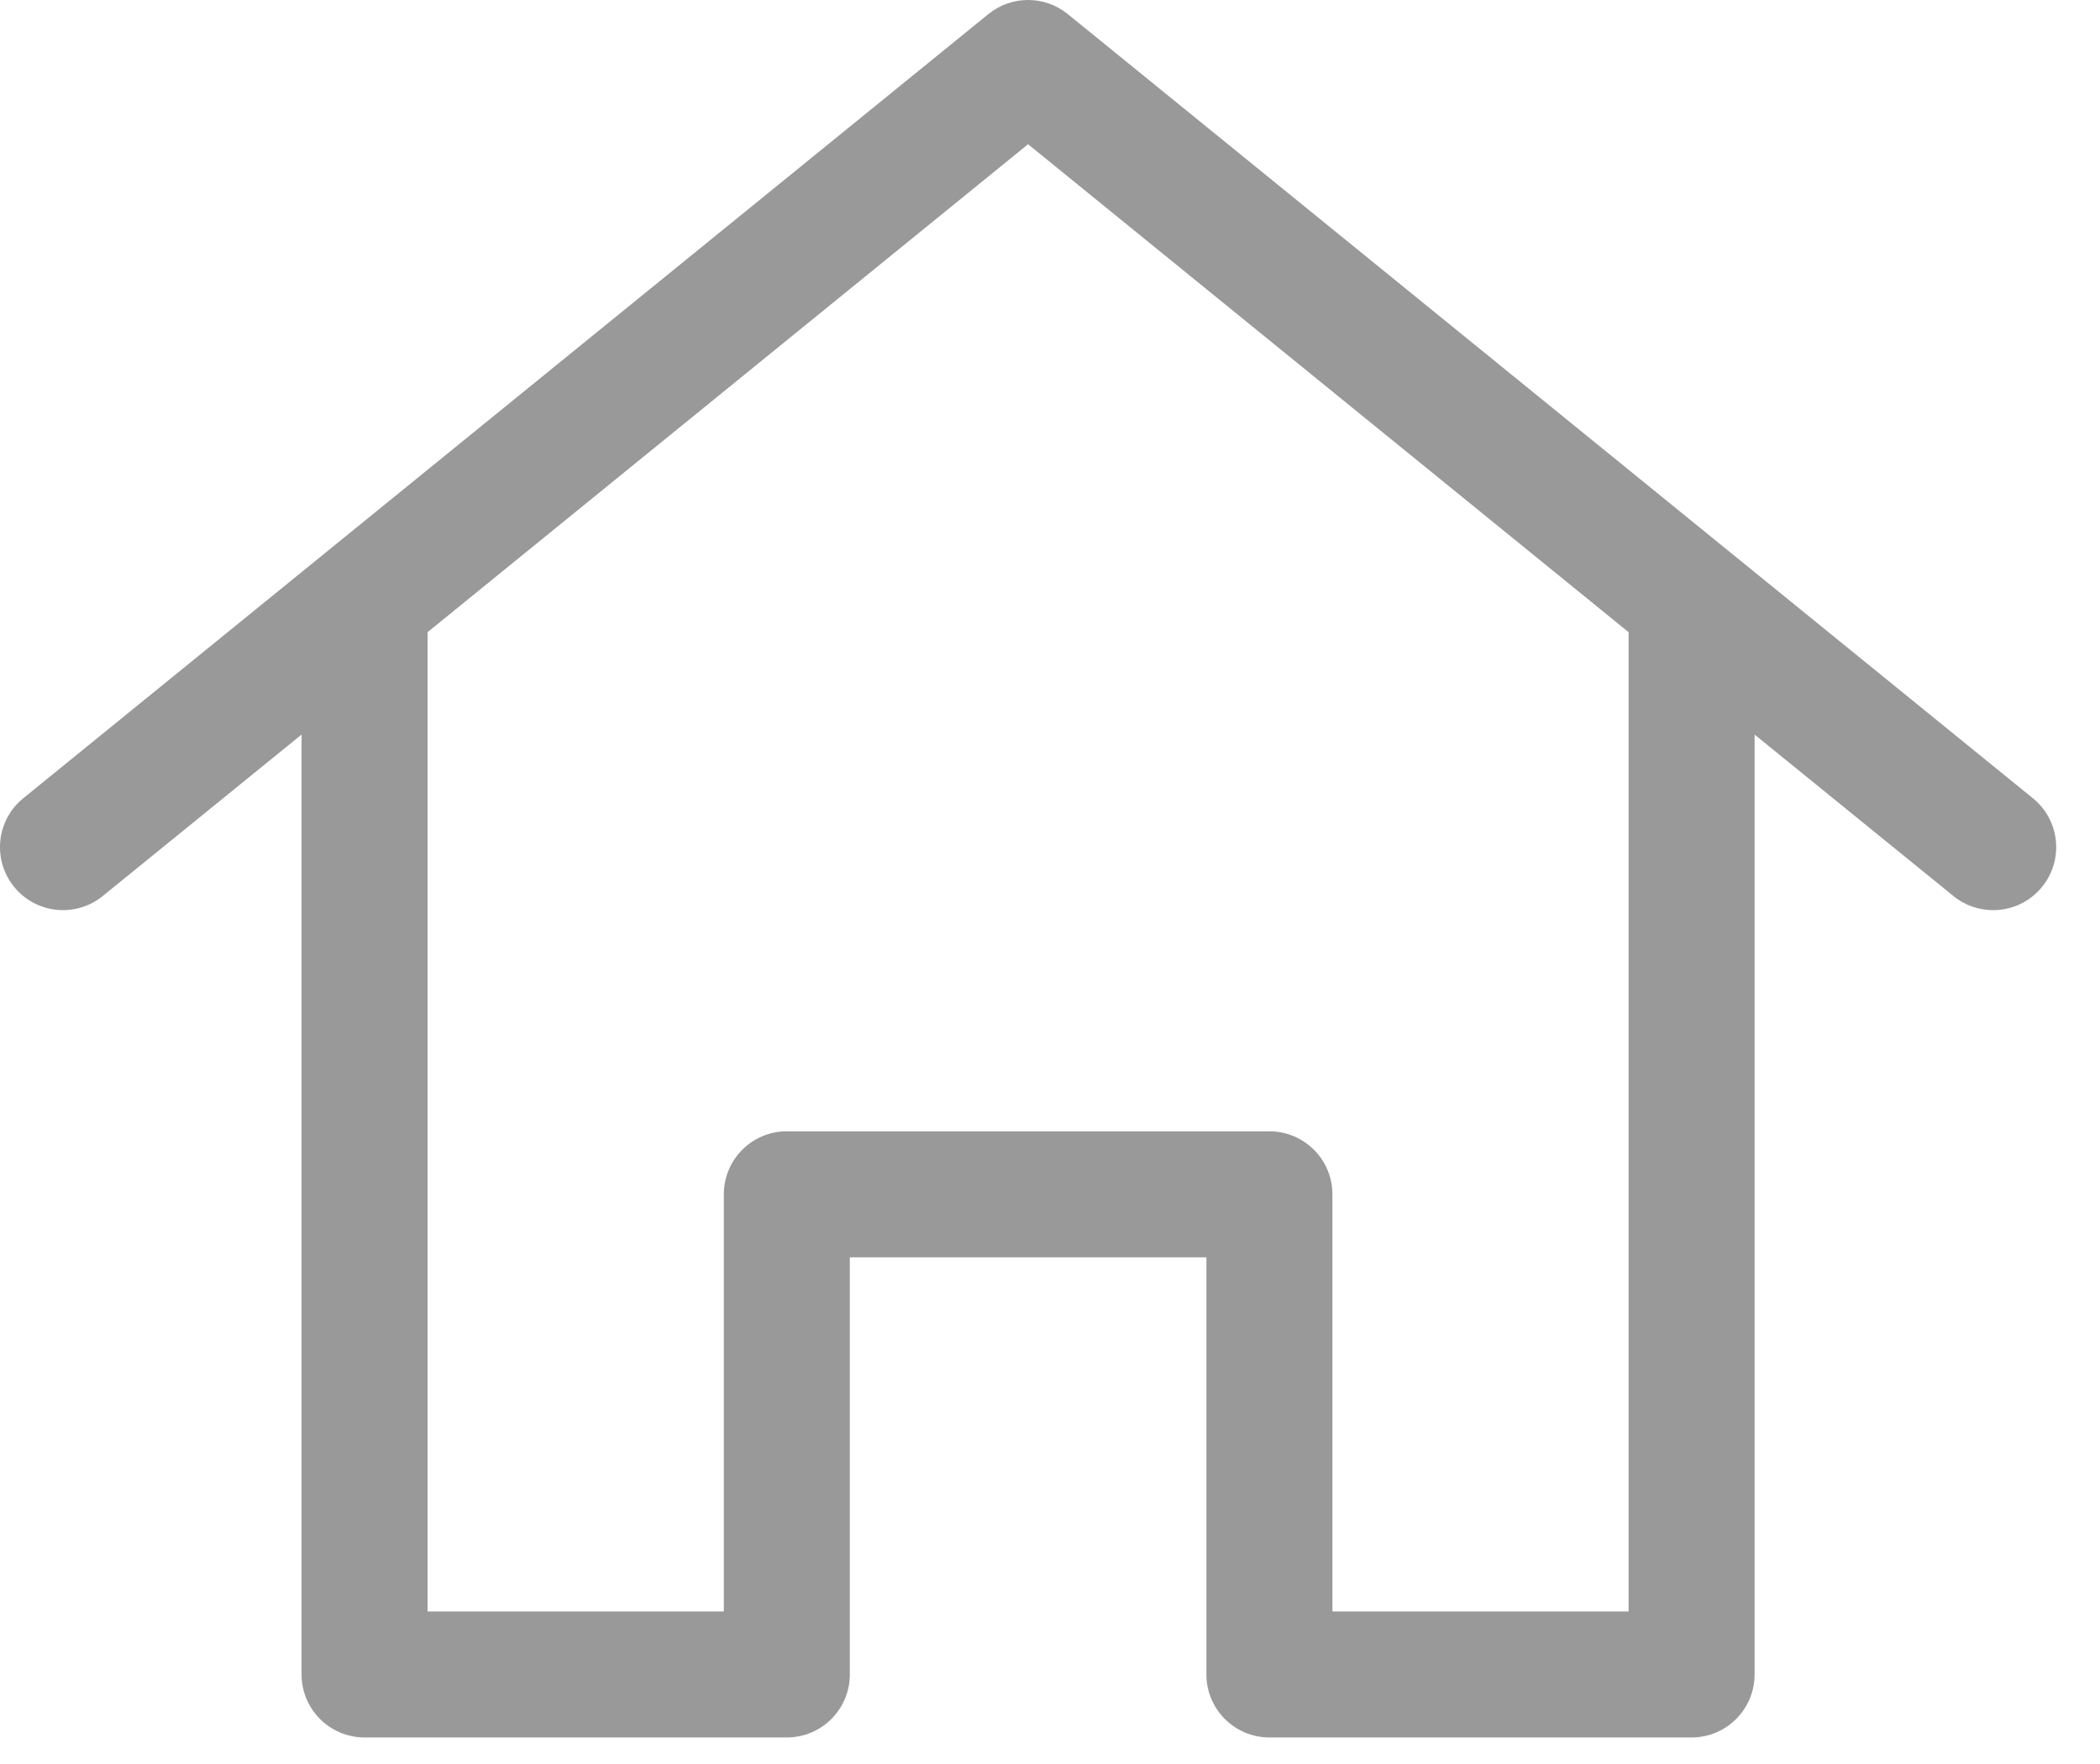 <?xml version="1.0" encoding="UTF-8"?>
<svg width="25px" height="21px" viewBox="0 0 25 21" version="1.1" xmlns="http://www.w3.org/2000/svg" xmlns:xlink="http://www.w3.org/1999/xlink">
    <title>icon / filled / home</title>
    <g id="Green-Button" stroke="none" stroke-width="1" fill="none" fill-rule="evenodd">
        <g id="mvp-home-" transform="translate(-62, -599)" fill="#999999">
            <g id="icon-/-filled-/-home" transform="translate(62, 597)">
                <path d="M19.388,21.184 L15.862,21.184 L15.862,16.218 C15.862,15.804 15.526,15.468 15.112,15.468 L9.367,15.468 C8.952,15.468 8.617,15.804 8.617,16.218 L8.617,21.184 L5.09,21.184 L5.09,9.526 L12.239,3.717 L19.388,9.526 L19.388,21.184 Z M24.201,11.503 L12.712,2.168 C12.436,1.944 12.042,1.944 11.766,2.168 L0.277,11.503 C-0.045,11.764 -0.093,12.237 0.168,12.558 C0.428,12.878 0.9,12.929 1.223,12.667 L3.59,10.745 L3.59,21.934 C3.59,22.348 3.926,22.684 4.34,22.684 L9.367,22.684 C9.781,22.684 10.117,22.348 10.117,21.934 L10.117,16.968 L14.362,16.968 L14.362,21.934 C14.362,22.348 14.698,22.684 15.112,22.684 L20.138,22.684 C20.552,22.684 20.888,22.348 20.888,21.934 L20.888,10.745 L23.255,12.667 C23.394,12.781 23.562,12.835 23.728,12.835 C23.946,12.835 24.162,12.741 24.31,12.558 C24.572,12.237 24.523,11.764 24.201,11.503 L24.201,11.503 Z" id="home"></path>
            </g>
        </g>
    </g>
</svg>